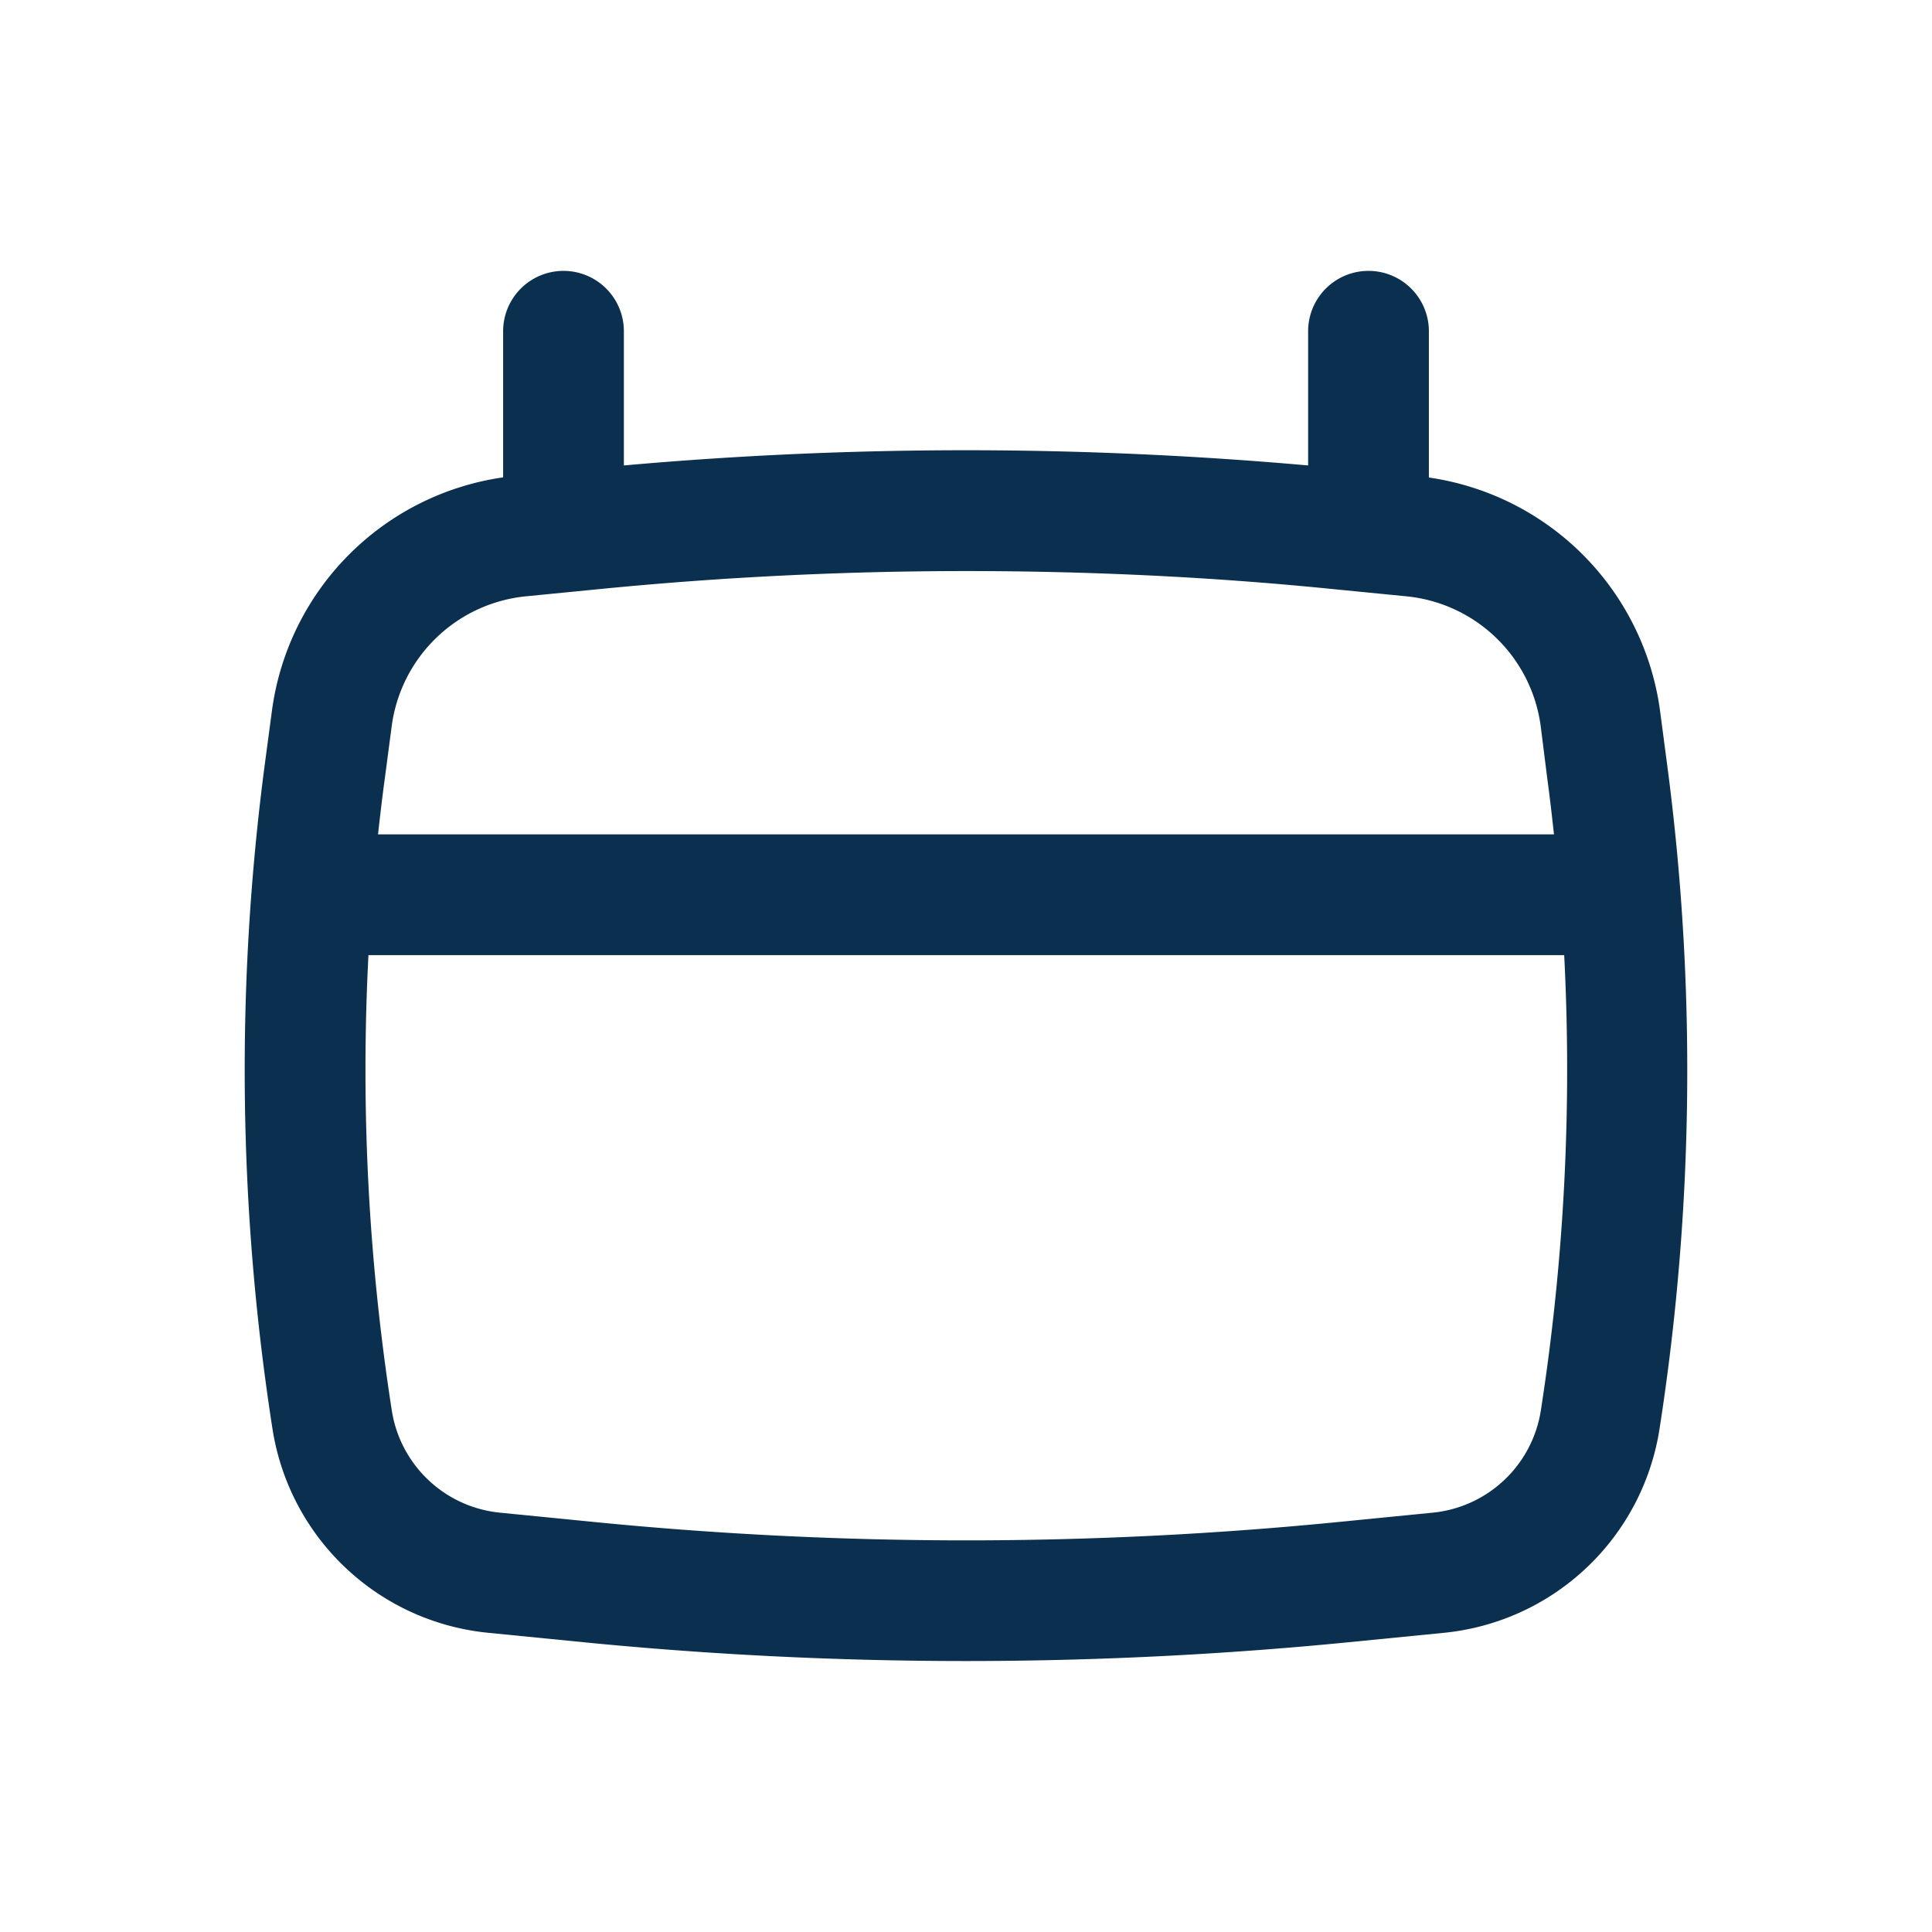 <svg id="Calendar" xmlns="http://www.w3.org/2000/svg" width="24" height="24" viewBox="0 0 24 24">
  <rect id="Rectangle_4714" data-name="Rectangle 4714" width="24" height="24" fill="none"/>
  <g id="Calendar-2" data-name="Calendar" transform="translate(3.04 3.365)">
    <path id="Shape" d="M8.96,17.269c-1.578,0-3.174-.078-4.744-.233l-1.193-.118A3.011,3.011,0,0,1,.345,14.386,29,29,0,0,1,.251,6.118l.087-.653a3.382,3.382,0,0,1,2.872-2.9V.75a.75.75,0,0,1,1.5,0V2.417c1.411-.126,2.841-.189,4.25-.189s2.843.064,4.25.189V.75a.75.75,0,0,1,1.5,0V2.567a3.385,3.385,0,0,1,2.872,2.9l.086.653a28.967,28.967,0,0,1-.093,8.267A3.011,3.011,0,0,1,14.9,16.918l-1.193.118C12.134,17.191,10.538,17.269,8.96,17.269ZM1.537,8.5a27.536,27.536,0,0,0,.29,5.656,1.51,1.51,0,0,0,1.344,1.27l1.193.118c1.522.15,3.068.226,4.6.226s3.075-.076,4.6-.226l1.193-.118a1.51,1.51,0,0,0,1.344-1.27,27.6,27.6,0,0,0,.29-5.656ZM8.961,3.729c-1.515,0-3.047.075-4.555.224L3.5,4.042a1.868,1.868,0,0,0-1.675,1.62l-.086.653c-.028.206-.054.424-.083.685H16.264c-.025-.232-.051-.456-.082-.685L16.1,5.662a1.868,1.868,0,0,0-1.675-1.62l-.905-.089C12.008,3.8,10.475,3.729,8.961,3.729Z" transform="translate(0 0)" fill="#0a2f4f"/>
  </g>
</svg>

